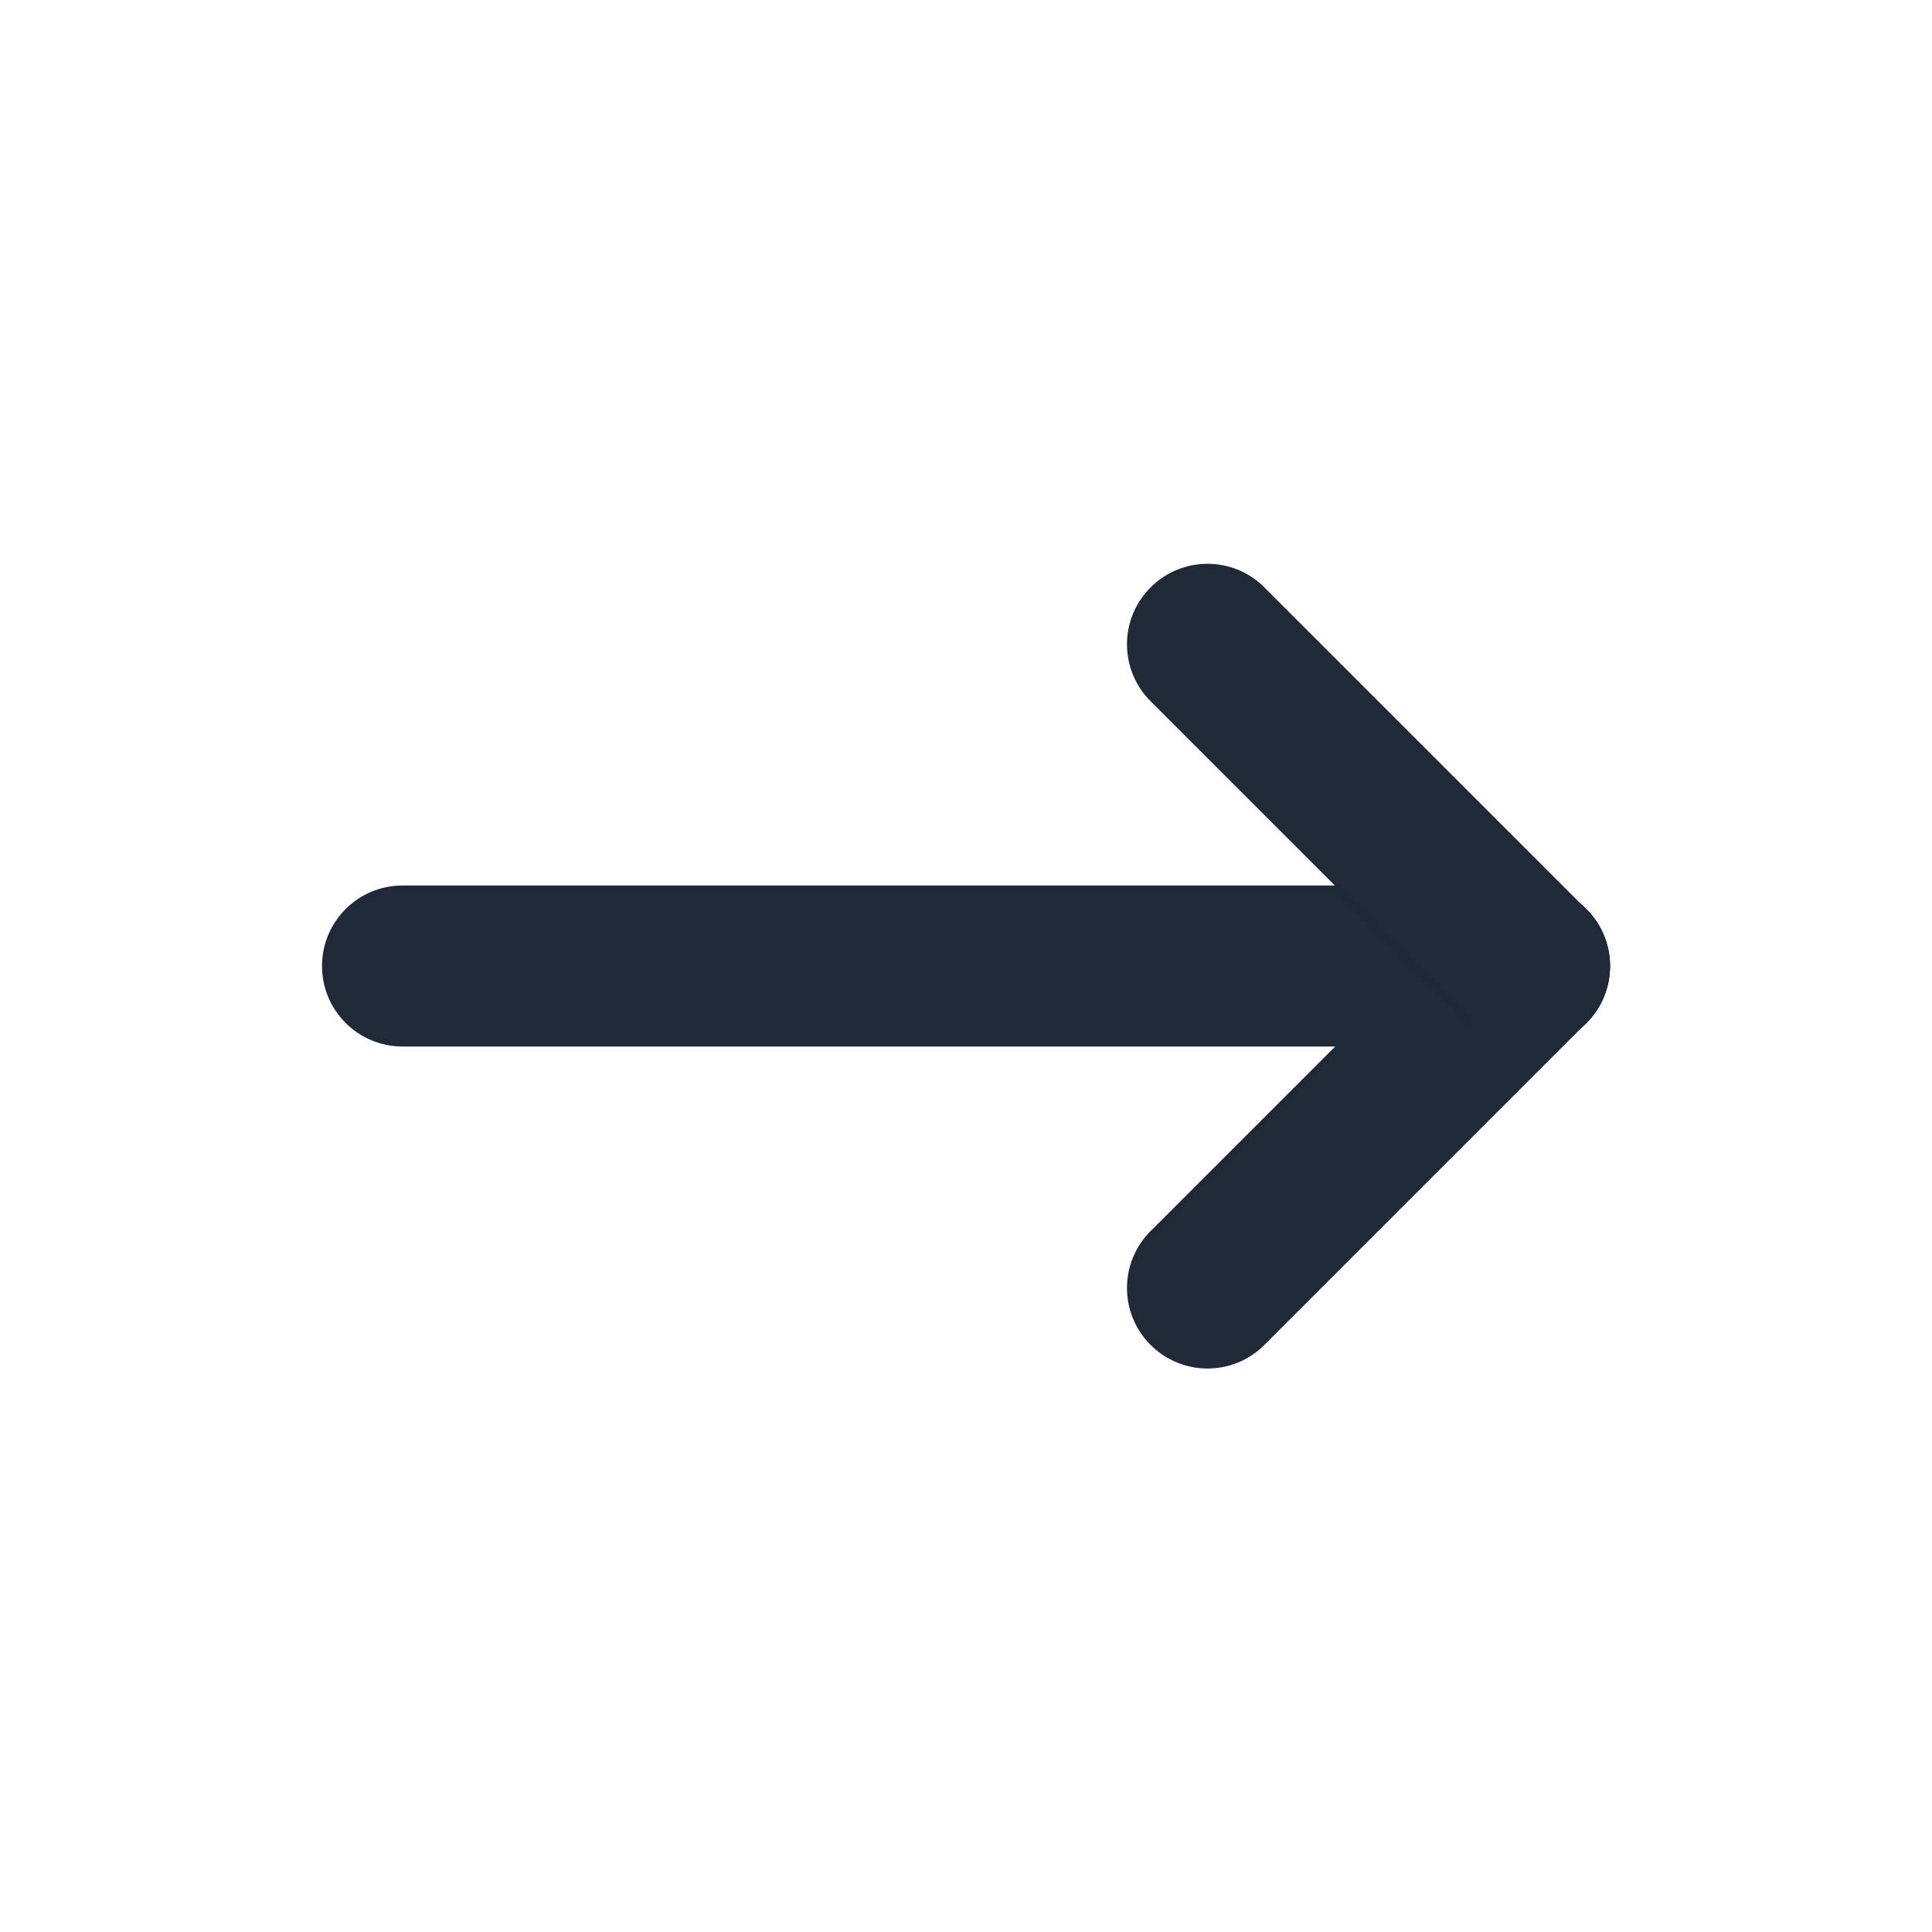 <svg width="24" height="24" viewBox="0 0 24 24" fill="none" xmlns="http://www.w3.org/2000/svg">
<path fill-rule="evenodd" clip-rule="evenodd" d="M4 12C4 11.448 4.448 11 5 11H19C19.552 11 20 11.448 20 12C20 12.552 19.552 13 19 13H5C4.448 13 4 12.552 4 12Z" fill="#1F2937"/>
<path fill-rule="evenodd" clip-rule="evenodd" d="M19.707 11.293C20.098 11.683 20.098 12.317 19.707 12.707L15.707 16.707C15.317 17.098 14.683 17.098 14.293 16.707C13.902 16.317 13.902 15.683 14.293 15.293L18.293 11.293C18.683 10.902 19.317 10.902 19.707 11.293Z" fill="#1F2937"/>
<path fill-rule="evenodd" clip-rule="evenodd" d="M14.293 7.297C14.683 6.906 15.317 6.906 15.707 7.297L19.707 11.297C20.098 11.687 20.098 12.32 19.707 12.711C19.317 13.101 18.683 13.101 18.293 12.711L14.293 8.711C13.902 8.32 13.902 7.687 14.293 7.297Z" fill="#1F2937"/>
</svg>
